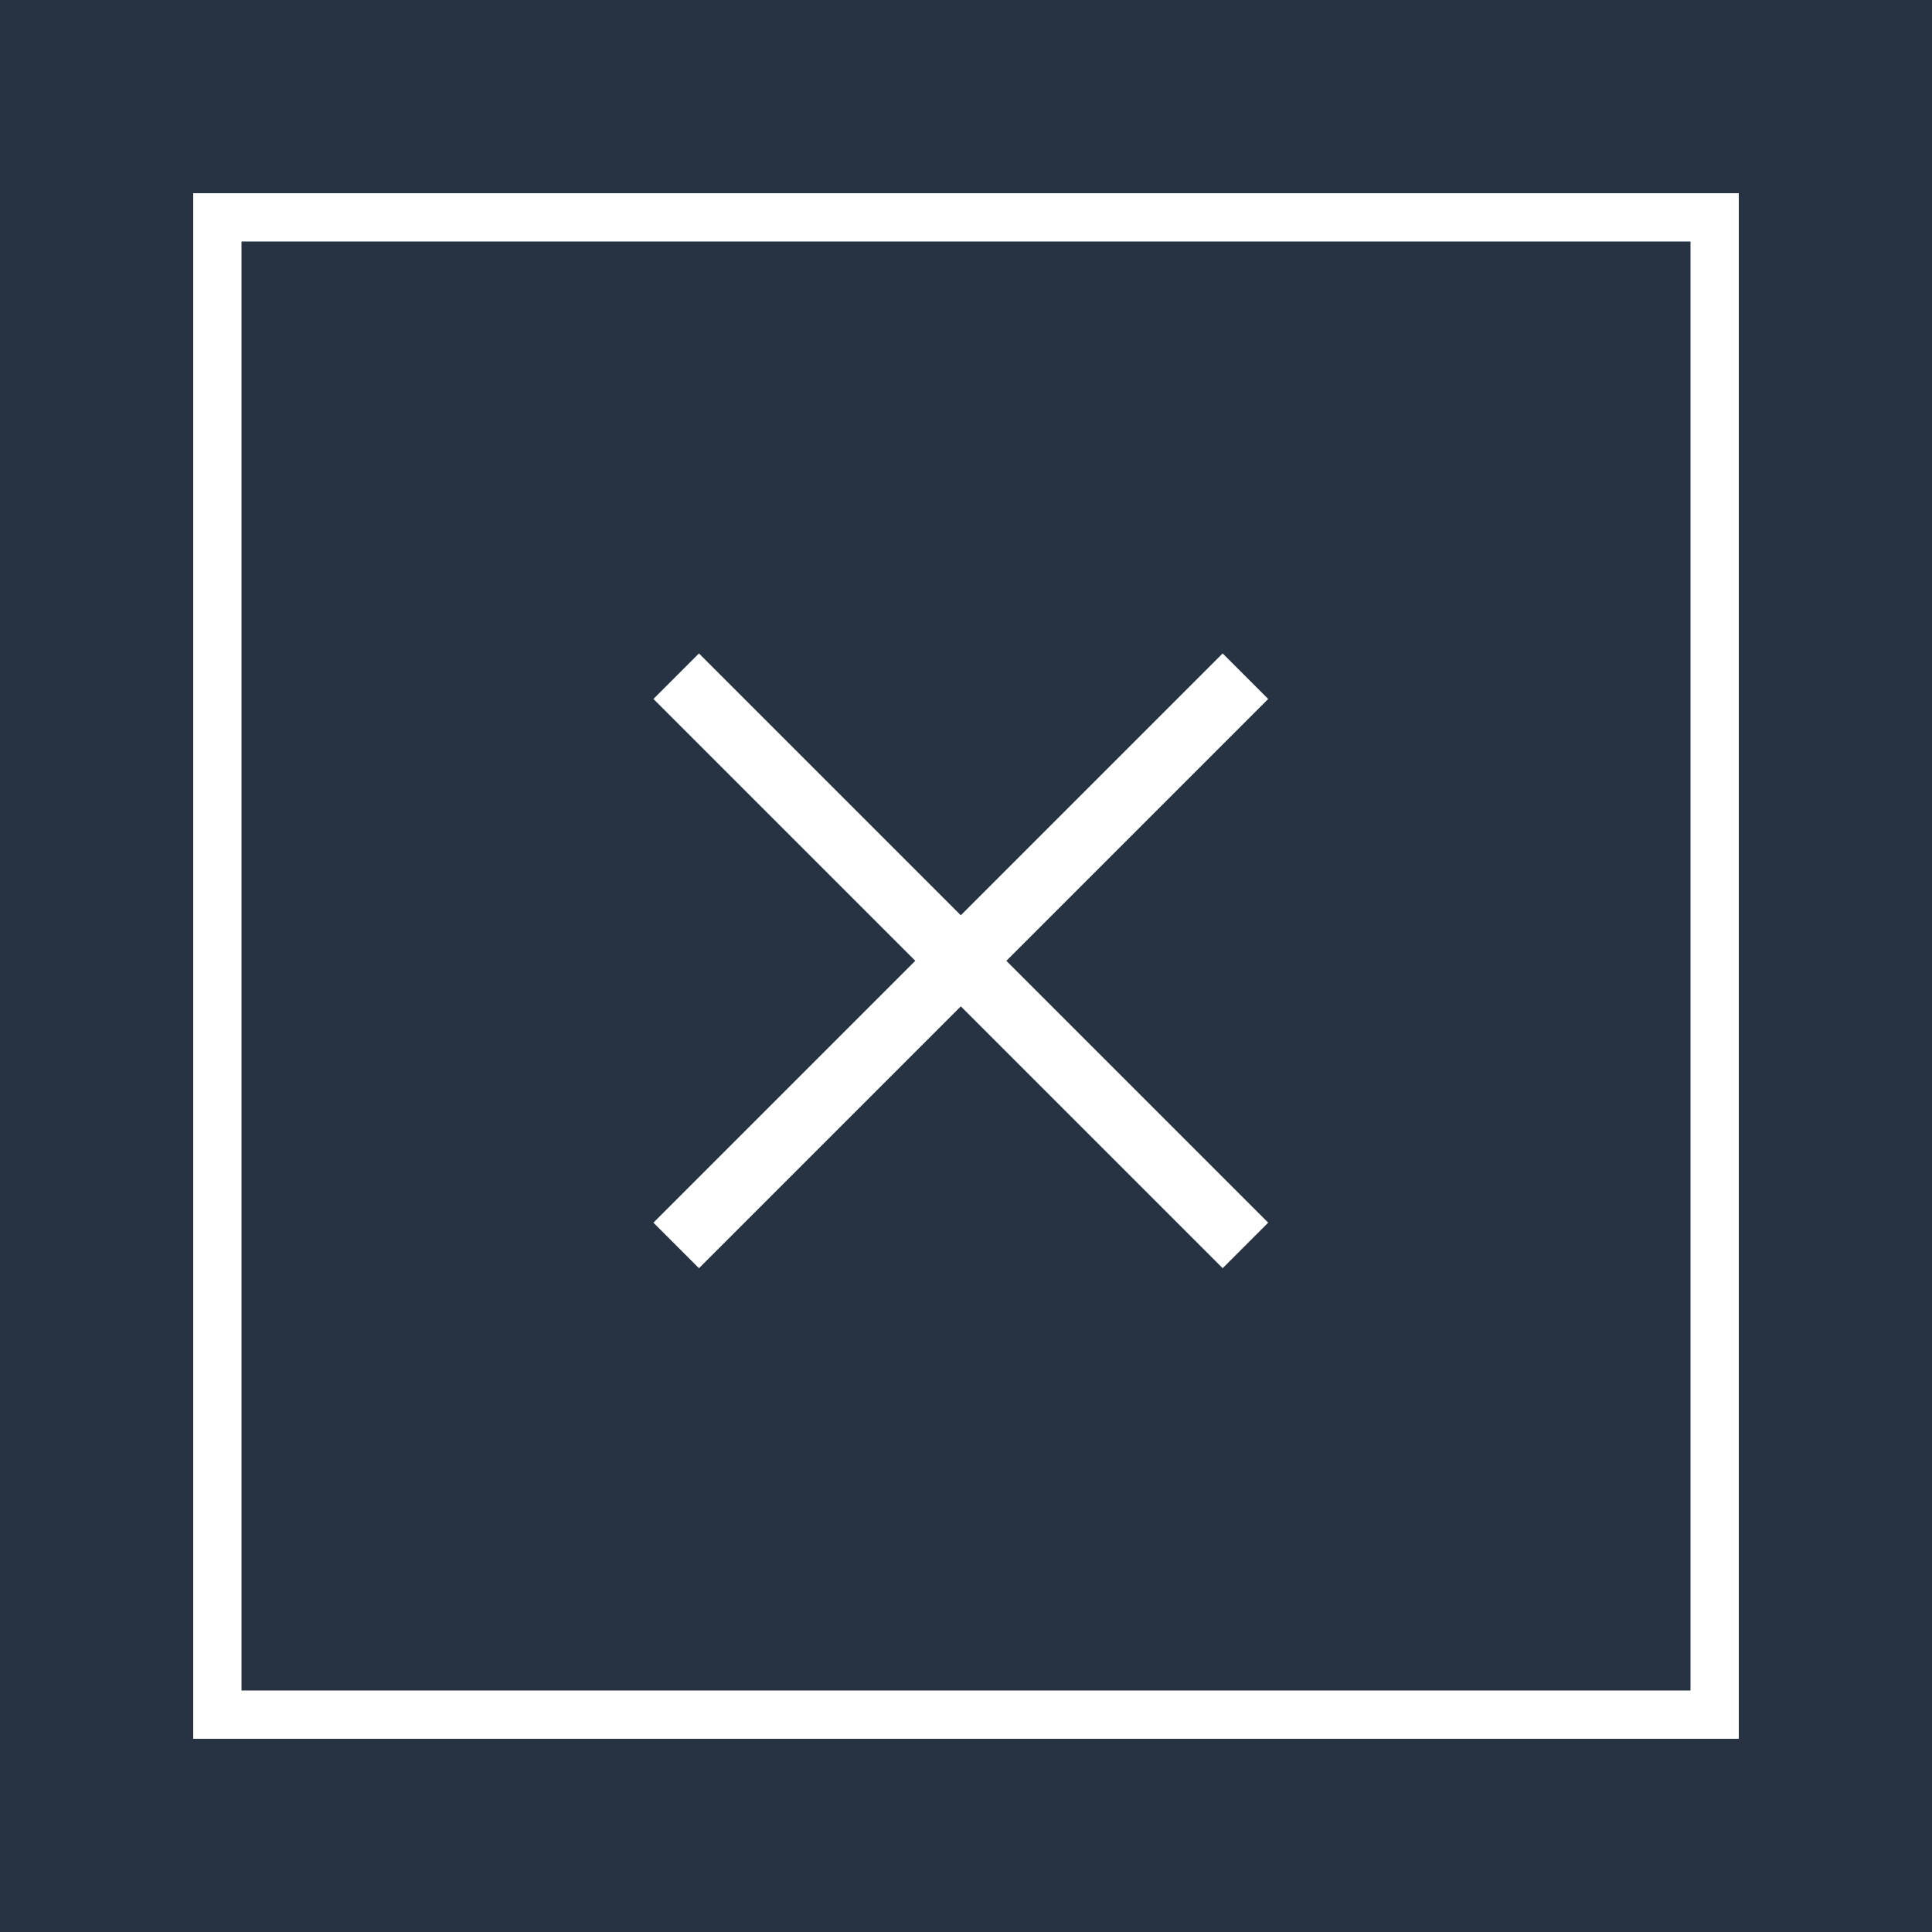 <?xml version="1.0" encoding="UTF-8"?>
<svg width="60px" height="60px" viewBox="0 0 60 60" version="1.1" xmlns="http://www.w3.org/2000/svg" xmlns:xlink="http://www.w3.org/1999/xlink">
    <!-- Generator: Sketch 50.2 (55047) - http://www.bohemiancoding.com/sketch -->
    <title>tap_close</title>
    <desc>Created with Sketch.</desc>
    <defs></defs>
    <g id="Page-1" stroke="none" stroke-width="1" fill="none" fill-rule="evenodd">
        <g id="Artboard-2-Copy-4" transform="translate(-1108, -20)">
            <g id="Group-23" transform="translate(1108, 20)">
                <g id="汉堡包">
                    <rect id="Rectangle-5" fill="#273343" x="0" y="0" width="60" height="60"></rect>
                    <rect id="Rectangle" stroke="#FFFFFF" stroke-width="1.5" x="6.75" y="6.75" width="46.5" height="46.5"></rect>
                    <g id="Group" transform="translate(21, 21)" stroke="#FFFFFF" stroke-width="2">
                        <path d="M0,0 L17.678,17.678" id="Line"></path>
                        <path d="M0,0 L17.678,17.678" id="Line-Copy" transform="translate(8.839, 8.839) scale(-1, 1) translate(-8.839, -8.839) "></path>
                    </g>
                </g>
            </g>
        </g>
    </g>
</svg>